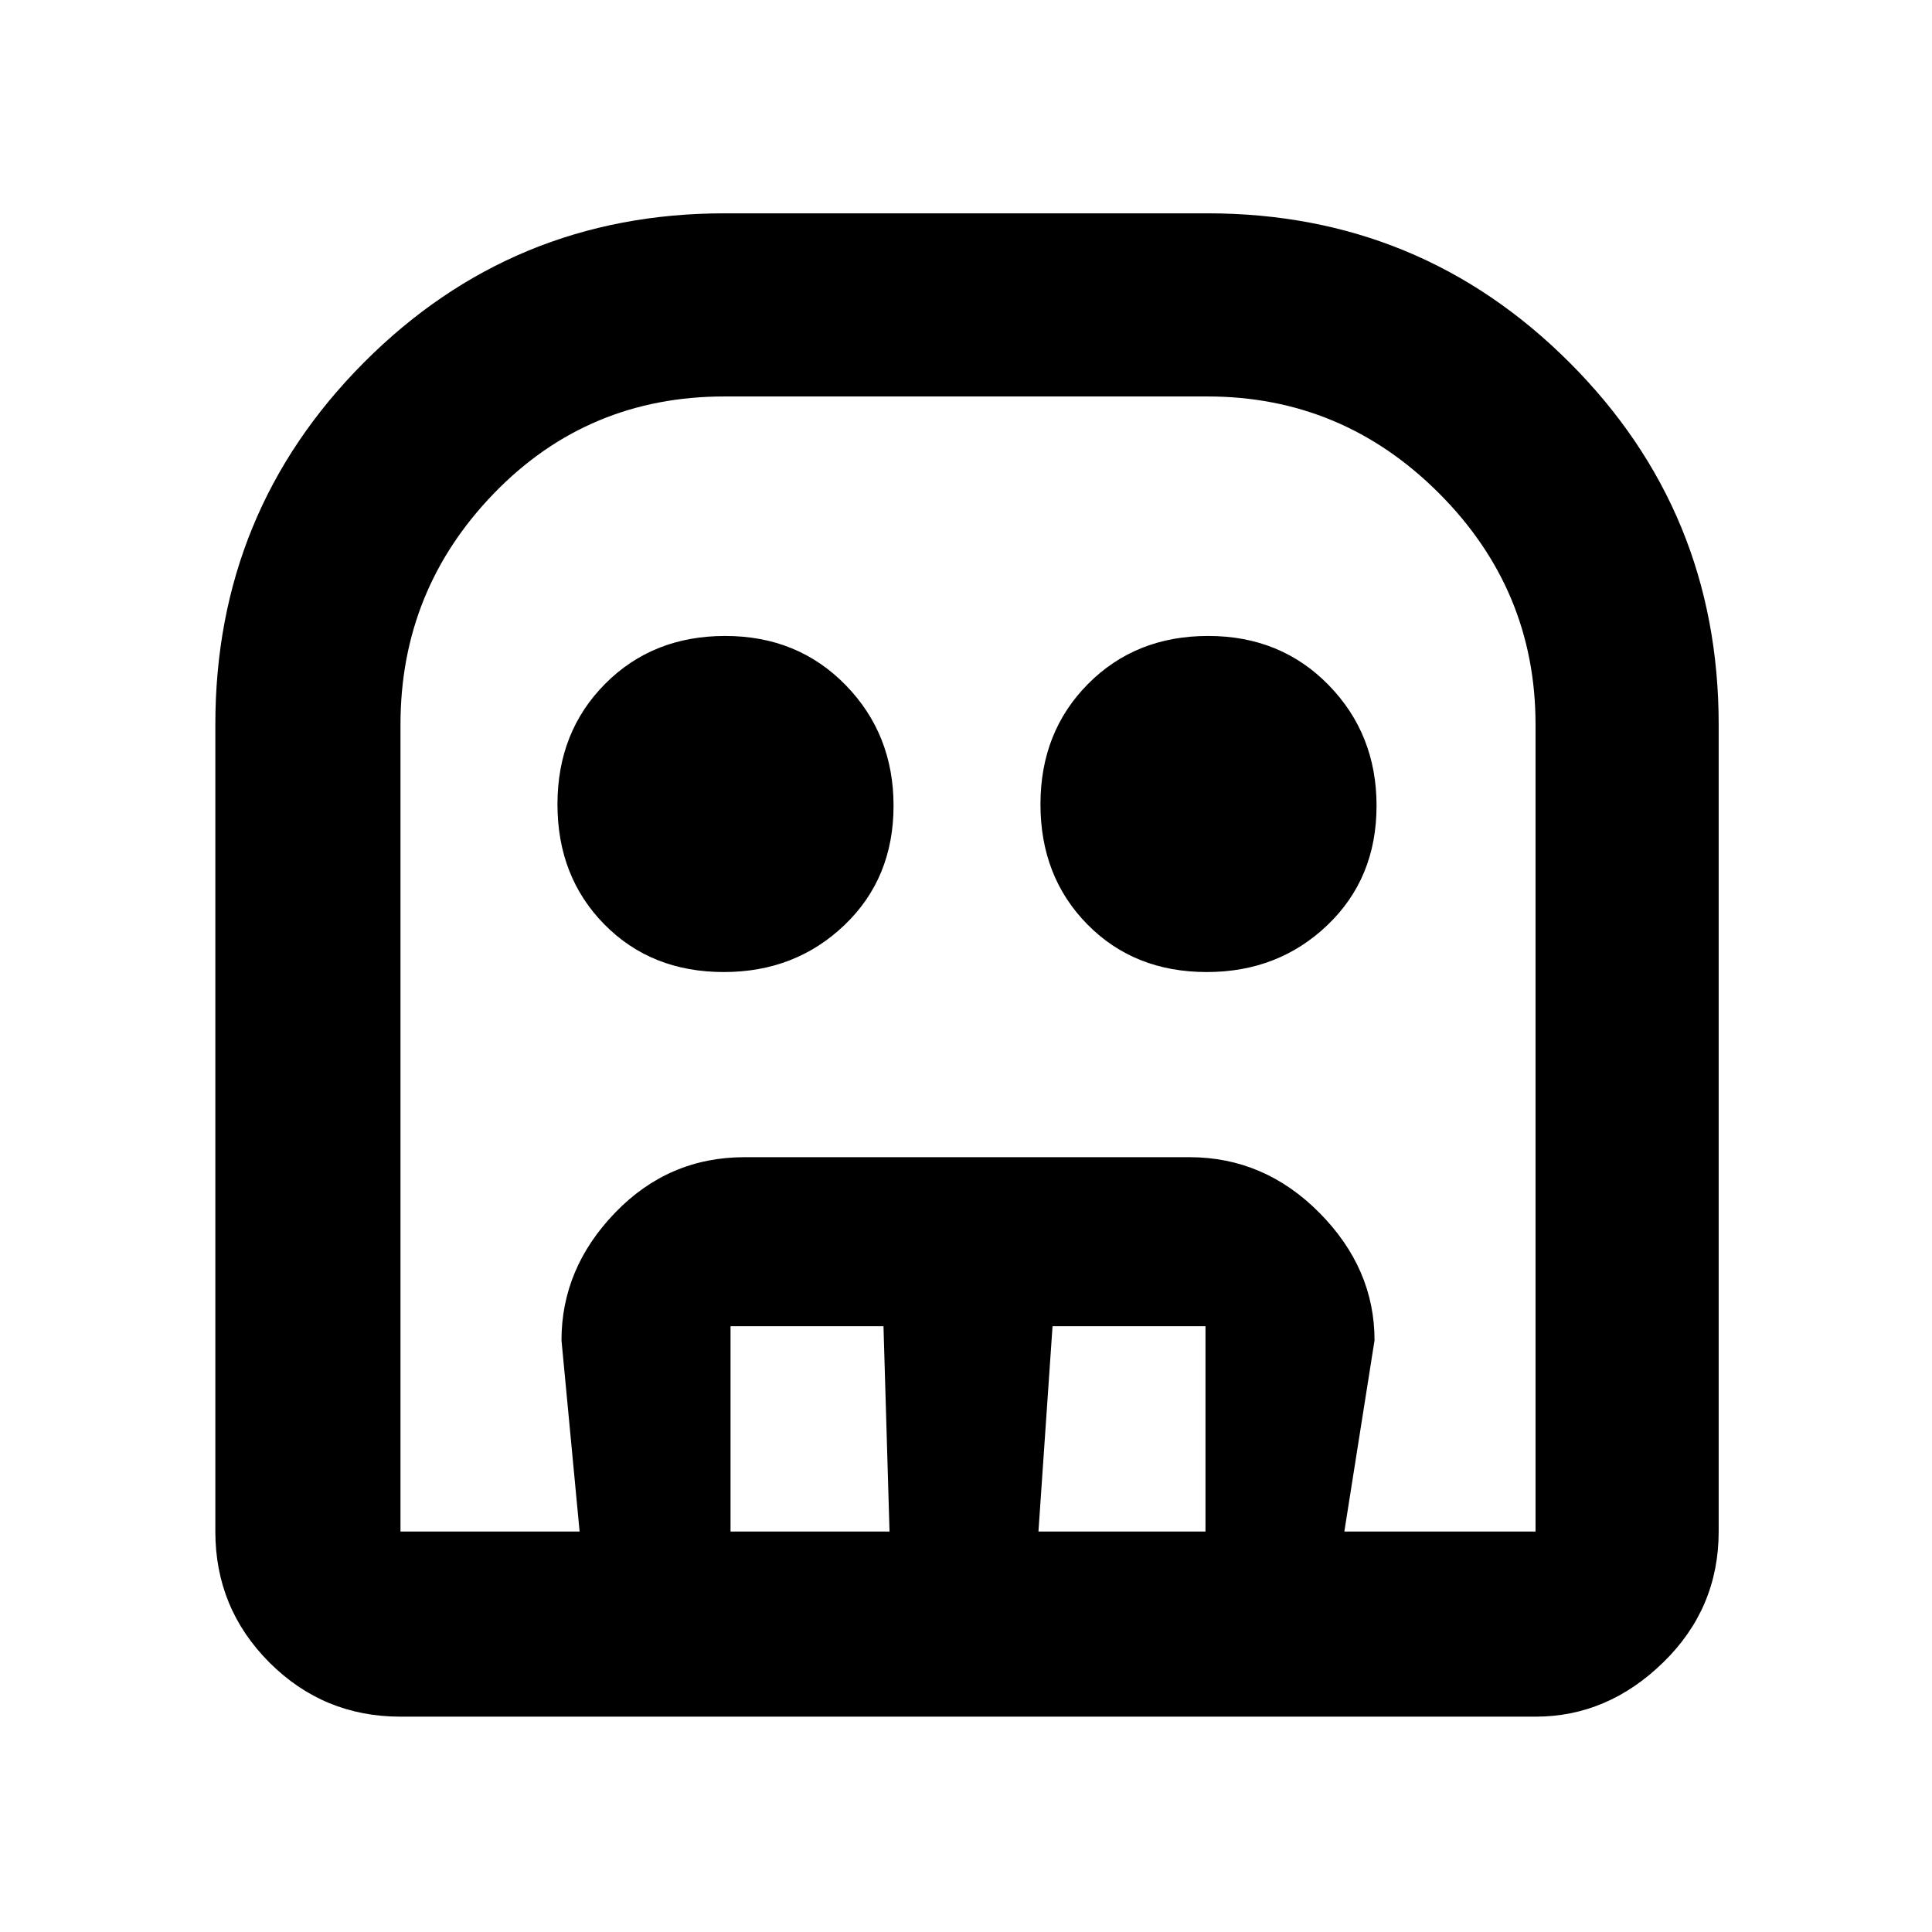 <svg xmlns="http://www.w3.org/2000/svg" height="75" viewBox="0 96 960 960" width="75"><path d="M199 949q-38.212 0-65.106-26.894Q107 895.213 107 857V456q0-105.75 73.833-179.875Q254.667 202 360 202h240q105.75 0 179.875 74.125T854 456v401q0 38.213-27.625 65.106Q798.75 949 763 949H199Zm0-92h564V456q0-66.938-48.031-114.969Q666.938 293 600 293H360q-67.888 0-114.444 48.031T199 456v401Zm160.655-278q-36.017 0-59.336-23.664Q277 531.672 277 495.655q0-36.017 23.664-59.836Q324.328 412 360.345 412q36.017 0 59.836 24.401Q444 460.803 444 496.345q0 36.017-24.401 59.336Q395.197 579 359.655 579Zm240 0q-36.017 0-59.336-23.664Q517 531.672 517 495.655q0-36.017 23.664-59.836Q564.328 412 600.345 412q36.017 0 59.836 24.401Q684 460.803 684 496.345q0 36.017-24.401 59.336Q635.197 579 599.655 579ZM288 857l-9-95q0-35.75 26.6-63.375T370 671h221q37.213 0 64.606 27.625Q683 726.25 683 762l-15 95h-69V755h-76l-7 102h-74l-3-102h-76v102h-75Zm-89 0h564-564Z"/></svg>